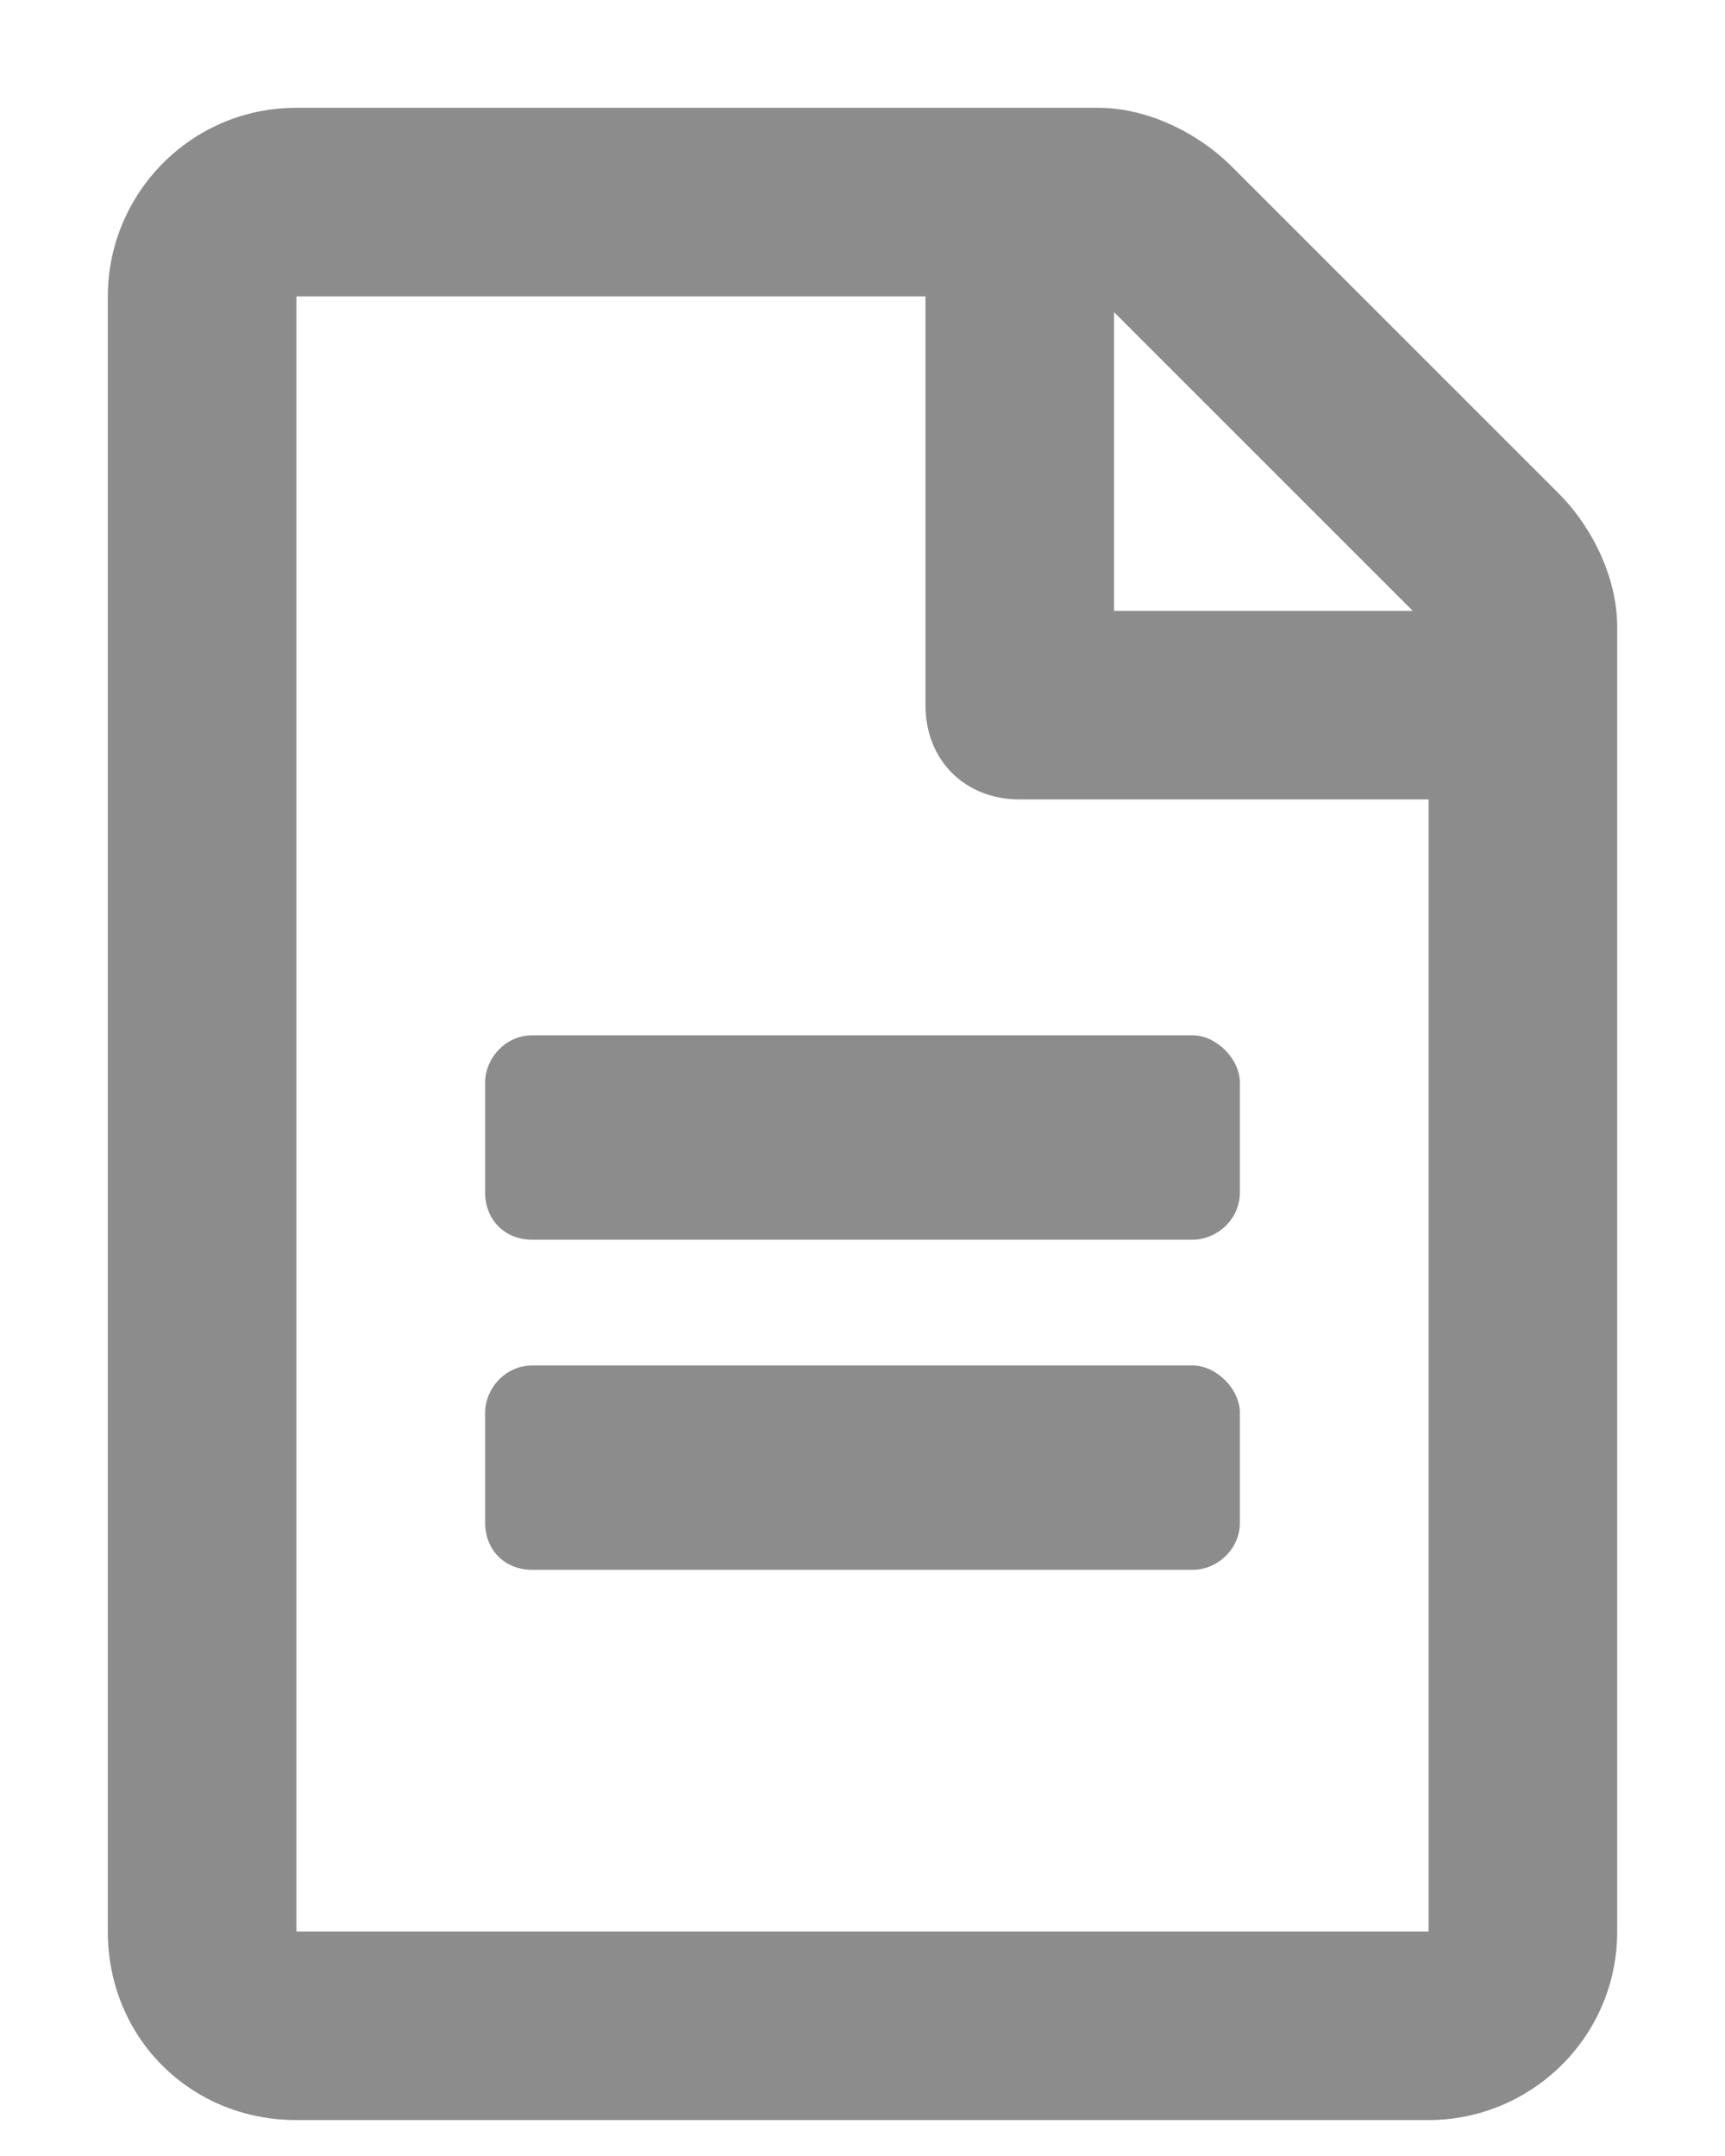 <svg width="12" height="15" viewBox="0 0 12 15" fill="none" xmlns="http://www.w3.org/2000/svg">
<path d="M8.625 7.531C8.625 7.367 8.461 7.203 8.297 7.203H3.703C3.512 7.203 3.375 7.367 3.375 7.531V8.297C3.375 8.488 3.512 8.625 3.703 8.625H8.297C8.461 8.625 8.625 8.488 8.625 8.297V7.531ZM8.297 9.5H3.703C3.512 9.5 3.375 9.664 3.375 9.828V10.594C3.375 10.785 3.512 10.922 3.703 10.922H8.297C8.461 10.922 8.625 10.785 8.625 10.594V9.828C8.625 9.664 8.461 9.5 8.297 9.5ZM11.25 4.359C11.25 4.031 11.086 3.676 10.84 3.43L8.57 1.16C8.324 0.914 7.969 0.75 7.641 0.75H2.062C1.324 0.75 0.75 1.352 0.75 2.062V13.438C0.75 14.176 1.324 14.75 2.062 14.75H9.938C10.648 14.75 11.25 14.176 11.25 13.438V4.359ZM7.75 2.172L9.828 4.25H7.75V2.172ZM9.938 13.438H2.062V2.062H6.438V4.906C6.438 5.289 6.711 5.562 7.094 5.562H9.938V13.438Z" fill="#8C8C8C"/>
</svg>
